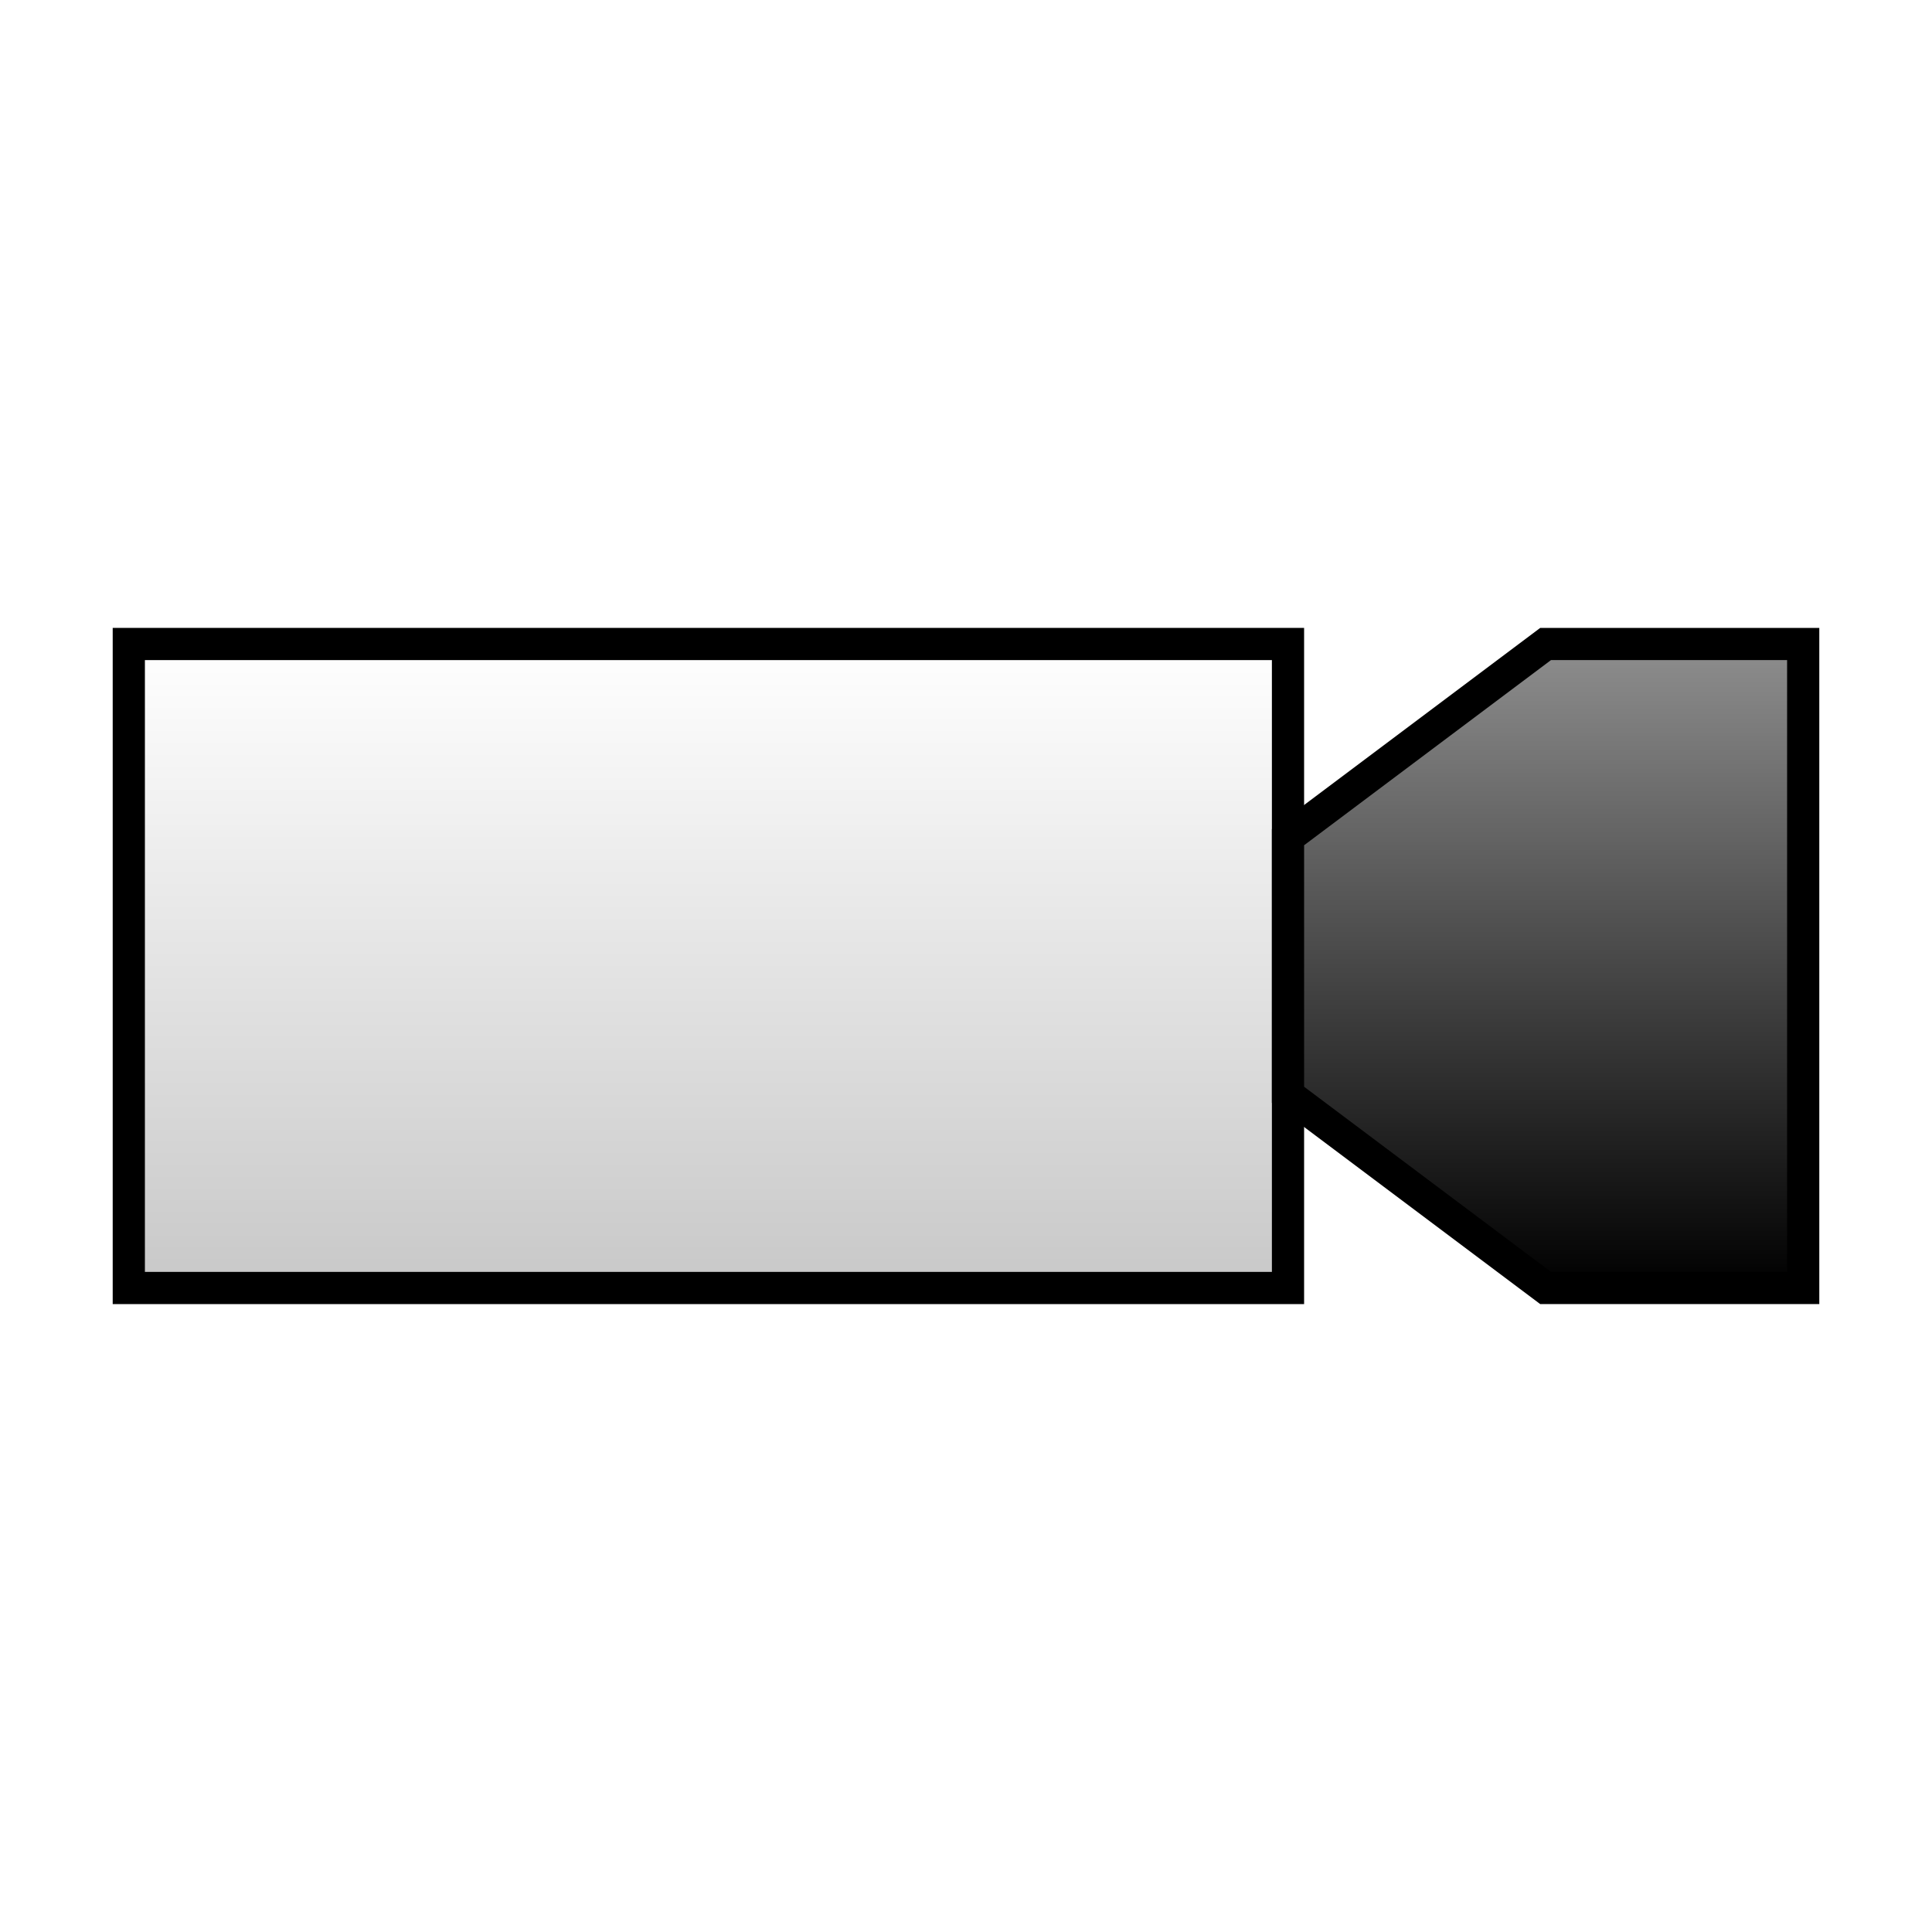 <?xml version="1.0" encoding="UTF-8" standalone="no"?>
<!-- Created with Inkscape (http://www.inkscape.org/) -->

<svg
   xmlns:dc="http://purl.org/dc/elements/1.1/"
   xmlns:cc="http://creativecommons.org/ns#"
   xmlns:rdf="http://www.w3.org/1999/02/22-rdf-syntax-ns#"
   xmlns:svg="http://www.w3.org/2000/svg"
   xmlns="http://www.w3.org/2000/svg"
   xmlns:xlink="http://www.w3.org/1999/xlink"
   xmlns:sodipodi="http://sodipodi.sourceforge.net/DTD/sodipodi-0.dtd"
   xmlns:inkscape="http://www.inkscape.org/namespaces/inkscape"
   width="30"
   height="30"
   id="svg2"
   version="1.1"
   inkscape:version="0.47 r22583"
   sodipodi:docname="diag-camera.svg"
   inkscape:export-filename="/home/tom/Dropbox/Work/BLGui/BLGuiApp/opi/opi/symbol/synoptic/diag-camera.png"
   inkscape:export-xdpi="90"
   inkscape:export-ydpi="90">
  <defs
     id="defs4">
    <linearGradient
       id="linearGradient4856">
      <stop
         id="stop4858"
         offset="0"
         style="stop-color:#000000;stop-opacity:1" />
      <stop
         id="stop4860"
         offset="1"
         style="stop-color:#8e8e8e;stop-opacity:1" />
    </linearGradient>
    <inkscape:perspective
       sodipodi:type="inkscape:persp3d"
       inkscape:vp_x="0 : 15 : 1"
       inkscape:vp_y="0 : 1000 : 0"
       inkscape:vp_z="30 : 15 : 1"
       inkscape:persp3d-origin="15 : 10 : 1"
       id="perspective3764" />
    <linearGradient
       id="linearGradient3755">
      <stop
         style="stop-color:#c8c8c8;stop-opacity:1;"
         offset="0"
         id="stop3757" />
      <stop
         style="stop-color:#ffffff;stop-opacity:1;"
         offset="1"
         id="stop3759" />
    </linearGradient>
    <linearGradient
       inkscape:collect="always"
       xlink:href="#linearGradient3755"
       id="linearGradient3761"
       x1="-336.859"
       y1="982.27"
       x2="-335.584"
       y2="967.695"
       gradientUnits="userSpaceOnUse"
       gradientTransform="translate(1.164,-0.64)" />
    <linearGradient
       inkscape:collect="always"
       xlink:href="#linearGradient3755-3"
       id="linearGradient3761-9"
       x1="-336.859"
       y1="982.27"
       x2="-335.584"
       y2="967.695"
       gradientUnits="userSpaceOnUse" />
    <linearGradient
       id="linearGradient3755-3">
      <stop
         style="stop-color:#000000;stop-opacity:1;"
         offset="0"
         id="stop3757-6" />
      <stop
         style="stop-color:#8e8e8e;stop-opacity:1;"
         offset="1"
         id="stop3759-5" />
    </linearGradient>
    <linearGradient
       gradientTransform="translate(-10.647,10.749)"
       y2="967.695"
       x2="-335.584"
       y1="982.27"
       x1="-336.859"
       gradientUnits="userSpaceOnUse"
       id="linearGradient3778"
       xlink:href="#linearGradient3755-3"
       inkscape:collect="always" />
    <filter
       id="filter3801"
       style="color-interpolation-filters:sRGB;"
       inkscape:label="Drop Shadow">
      <feFlood
         id="feFlood3803"
         flood-opacity="1"
         flood-color="rgb(0,0,0)"
         result="flood" />
      <feComposite
         id="feComposite3805"
         in2="SourceGraphic"
         in="flood"
         operator="in"
         result="composite1" />
      <feGaussianBlur
         id="feGaussianBlur3807"
         in="composite"
         stdDeviation="1.5"
         result="blur" />
      <feOffset
         id="feOffset3809"
         dx="0"
         dy="0"
         result="offset" />
      <feComposite
         id="feComposite3811"
         in2="offset"
         in="SourceGraphic"
         operator="over"
         result="composite2" />
    </filter>
    <linearGradient
       inkscape:collect="always"
       xlink:href="#linearGradient3755-3"
       id="linearGradient3779"
       x1="19.048"
       y1="28.396"
       x2="11.875"
       y2="1.625"
       gradientUnits="userSpaceOnUse" />
    <filter
       id="filter3781"
       style="color-interpolation-filters:sRGB;"
       inkscape:label="Drop Shadow">
      <feFlood
         id="feFlood3783"
         flood-opacity="1"
         flood-color="rgb(0,0,0)"
         result="flood" />
      <feComposite
         id="feComposite3785"
         in2="SourceGraphic"
         in="flood"
         operator="in"
         result="composite1" />
      <feGaussianBlur
         id="feGaussianBlur3787"
         in="composite"
         stdDeviation="1.5"
         result="blur" />
      <feOffset
         id="feOffset3789"
         dx="0"
         dy="0"
         result="offset" />
      <feComposite
         id="feComposite3791"
         in2="offset"
         in="SourceGraphic"
         operator="over"
         result="composite2" />
    </filter>
    <linearGradient
       inkscape:collect="always"
       xlink:href="#linearGradient3755-3"
       id="linearGradient3805"
       x1="25"
       y1="20"
       x2="22.321"
       y2="10"
       gradientUnits="userSpaceOnUse"
       gradientTransform="translate(1.062,1022.487)" />
    <linearGradient
       inkscape:collect="always"
       xlink:href="#linearGradient3755"
       id="linearGradient3813"
       x1="10.679"
       y1="20"
       x2="8"
       y2="10"
       gradientUnits="userSpaceOnUse"
       gradientTransform="translate(1.062,1022.487)" />
    <linearGradient
       inkscape:collect="always"
       xlink:href="#linearGradient3755"
       id="linearGradient3819"
       gradientUnits="userSpaceOnUse"
       gradientTransform="translate(1.062,1022.487)"
       x1="10.679"
       y1="20"
       x2="10.679"
       y2="9.995" />
    <linearGradient
       inkscape:collect="always"
       xlink:href="#linearGradient4856"
       id="linearGradient3821"
       gradientUnits="userSpaceOnUse"
       gradientTransform="translate(1.062,1022.487)"
       x1="25"
       y1="20"
       x2="25"
       y2="10" />
    <filter
       id="filter3823"
       style="color-interpolation-filters:sRGB;"
       inkscape:label="Drop Shadow">
      <feFlood
         id="feFlood3825"
         flood-opacity="1"
         flood-color="rgb(0,0,0)"
         result="flood" />
      <feComposite
         id="feComposite3827"
         in2="SourceGraphic"
         in="flood"
         operator="in"
         result="composite1" />
      <feGaussianBlur
         id="feGaussianBlur3829"
         in="composite"
         stdDeviation="1.5"
         result="blur" />
      <feOffset
         id="feOffset3831"
         dx="0"
         dy="0"
         result="offset" />
      <feComposite
         id="feComposite3833"
         in2="offset"
         in="SourceGraphic"
         operator="over"
         result="composite2" />
    </filter>
    <filter
       id="filter3895"
       style="color-interpolation-filters:sRGB;"
       inkscape:label="Drop Shadow">
      <feFlood
         id="feFlood3897"
         flood-opacity="1"
         flood-color="rgb(0,0,0)"
         result="flood" />
      <feComposite
         id="feComposite3899"
         in2="SourceGraphic"
         in="flood"
         operator="in"
         result="composite1" />
      <feGaussianBlur
         id="feGaussianBlur3901"
         in="composite"
         stdDeviation="1"
         result="blur" />
      <feOffset
         id="feOffset3903"
         dx="0"
         dy="0"
         result="offset" />
      <feComposite
         id="feComposite3905"
         in2="offset"
         in="SourceGraphic"
         operator="over"
         result="composite2" />
    </filter>
    <filter
       id="filter4862"
       inkscape:label="Drop shadow"
       width="1.5"
       height="1.5"
       x="-.25"
       y="-.25">
      <feGaussianBlur
         id="feGaussianBlur4864"
         in="SourceAlpha"
         stdDeviation="0.5"
         result="blur" />
      <feColorMatrix
         id="feColorMatrix4866"
         result="bluralpha"
         type="matrix"
         values="1 0 0 0 0 0 1 0 0 0 0 0 1 0 0 0 0 0 1 0 " />
      <feOffset
         id="feOffset4868"
         in="bluralpha"
         dx="0"
         dy="0"
         result="offsetBlur" />
      <feMerge
         id="feMerge4870">
        <feMergeNode
           id="feMergeNode4872"
           in="offsetBlur" />
        <feMergeNode
           id="feMergeNode4874"
           in="SourceGraphic" />
      </feMerge>
    </filter>
  </defs>
  <sodipodi:namedview
     id="base"
     pagecolor="#ffffff"
     bordercolor="#666666"
     borderopacity="1.0"
     inkscape:pageopacity="0.0"
     inkscape:pageshadow="2"
     inkscape:zoom="16"
     inkscape:cx="11.00786"
     inkscape:cy="12.849129"
     inkscape:document-units="px"
     inkscape:current-layer="layer1"
     showgrid="true"
     inkscape:window-width="1920"
     inkscape:window-height="1147"
     inkscape:window-x="0"
     inkscape:window-y="0"
     inkscape:window-maximized="1"
     inkscape:snap-global="true">
    <inkscape:grid
       type="xygrid"
       id="grid3797"
       empspacing="5"
       visible="true"
       enabled="true"
       snapvisiblegridlinesonly="true" />
  </sodipodi:namedview>
  <g
     inkscape:label="Layer 1"
     inkscape:groupmode="layer"
     id="layer1"
     transform="translate(0,-1022.362)">
    <g
       id="g3815"
       transform="translate(-0.062,-0.125)"
       style="filter:url(#filter4862)">
      <rect
         ry="0"
         y="1032.487"
         x="2.062"
         height="10"
         width="18"
         id="rect3793"
         style="fill:url(#linearGradient3819);fill-opacity:1;stroke:#000000;stroke-width:0.5;stroke-miterlimit:4;stroke-opacity:1;stroke-dasharray:none;" />
      <path
         sodipodi:nodetypes="ccccccc"
         inkscape:connector-curvature="0"
         id="path3795"
         d="m 28.062,1032.487 -4,0 -4,3 0,4 4,3 4,0 z"
         style="fill:url(#linearGradient3821);fill-opacity:1;stroke:#000000;stroke-width:0.5;stroke-linecap:butt;stroke-linejoin:miter;stroke-miterlimit:4;stroke-opacity:1;stroke-dasharray:none;" />
    </g>
  </g>
</svg>
